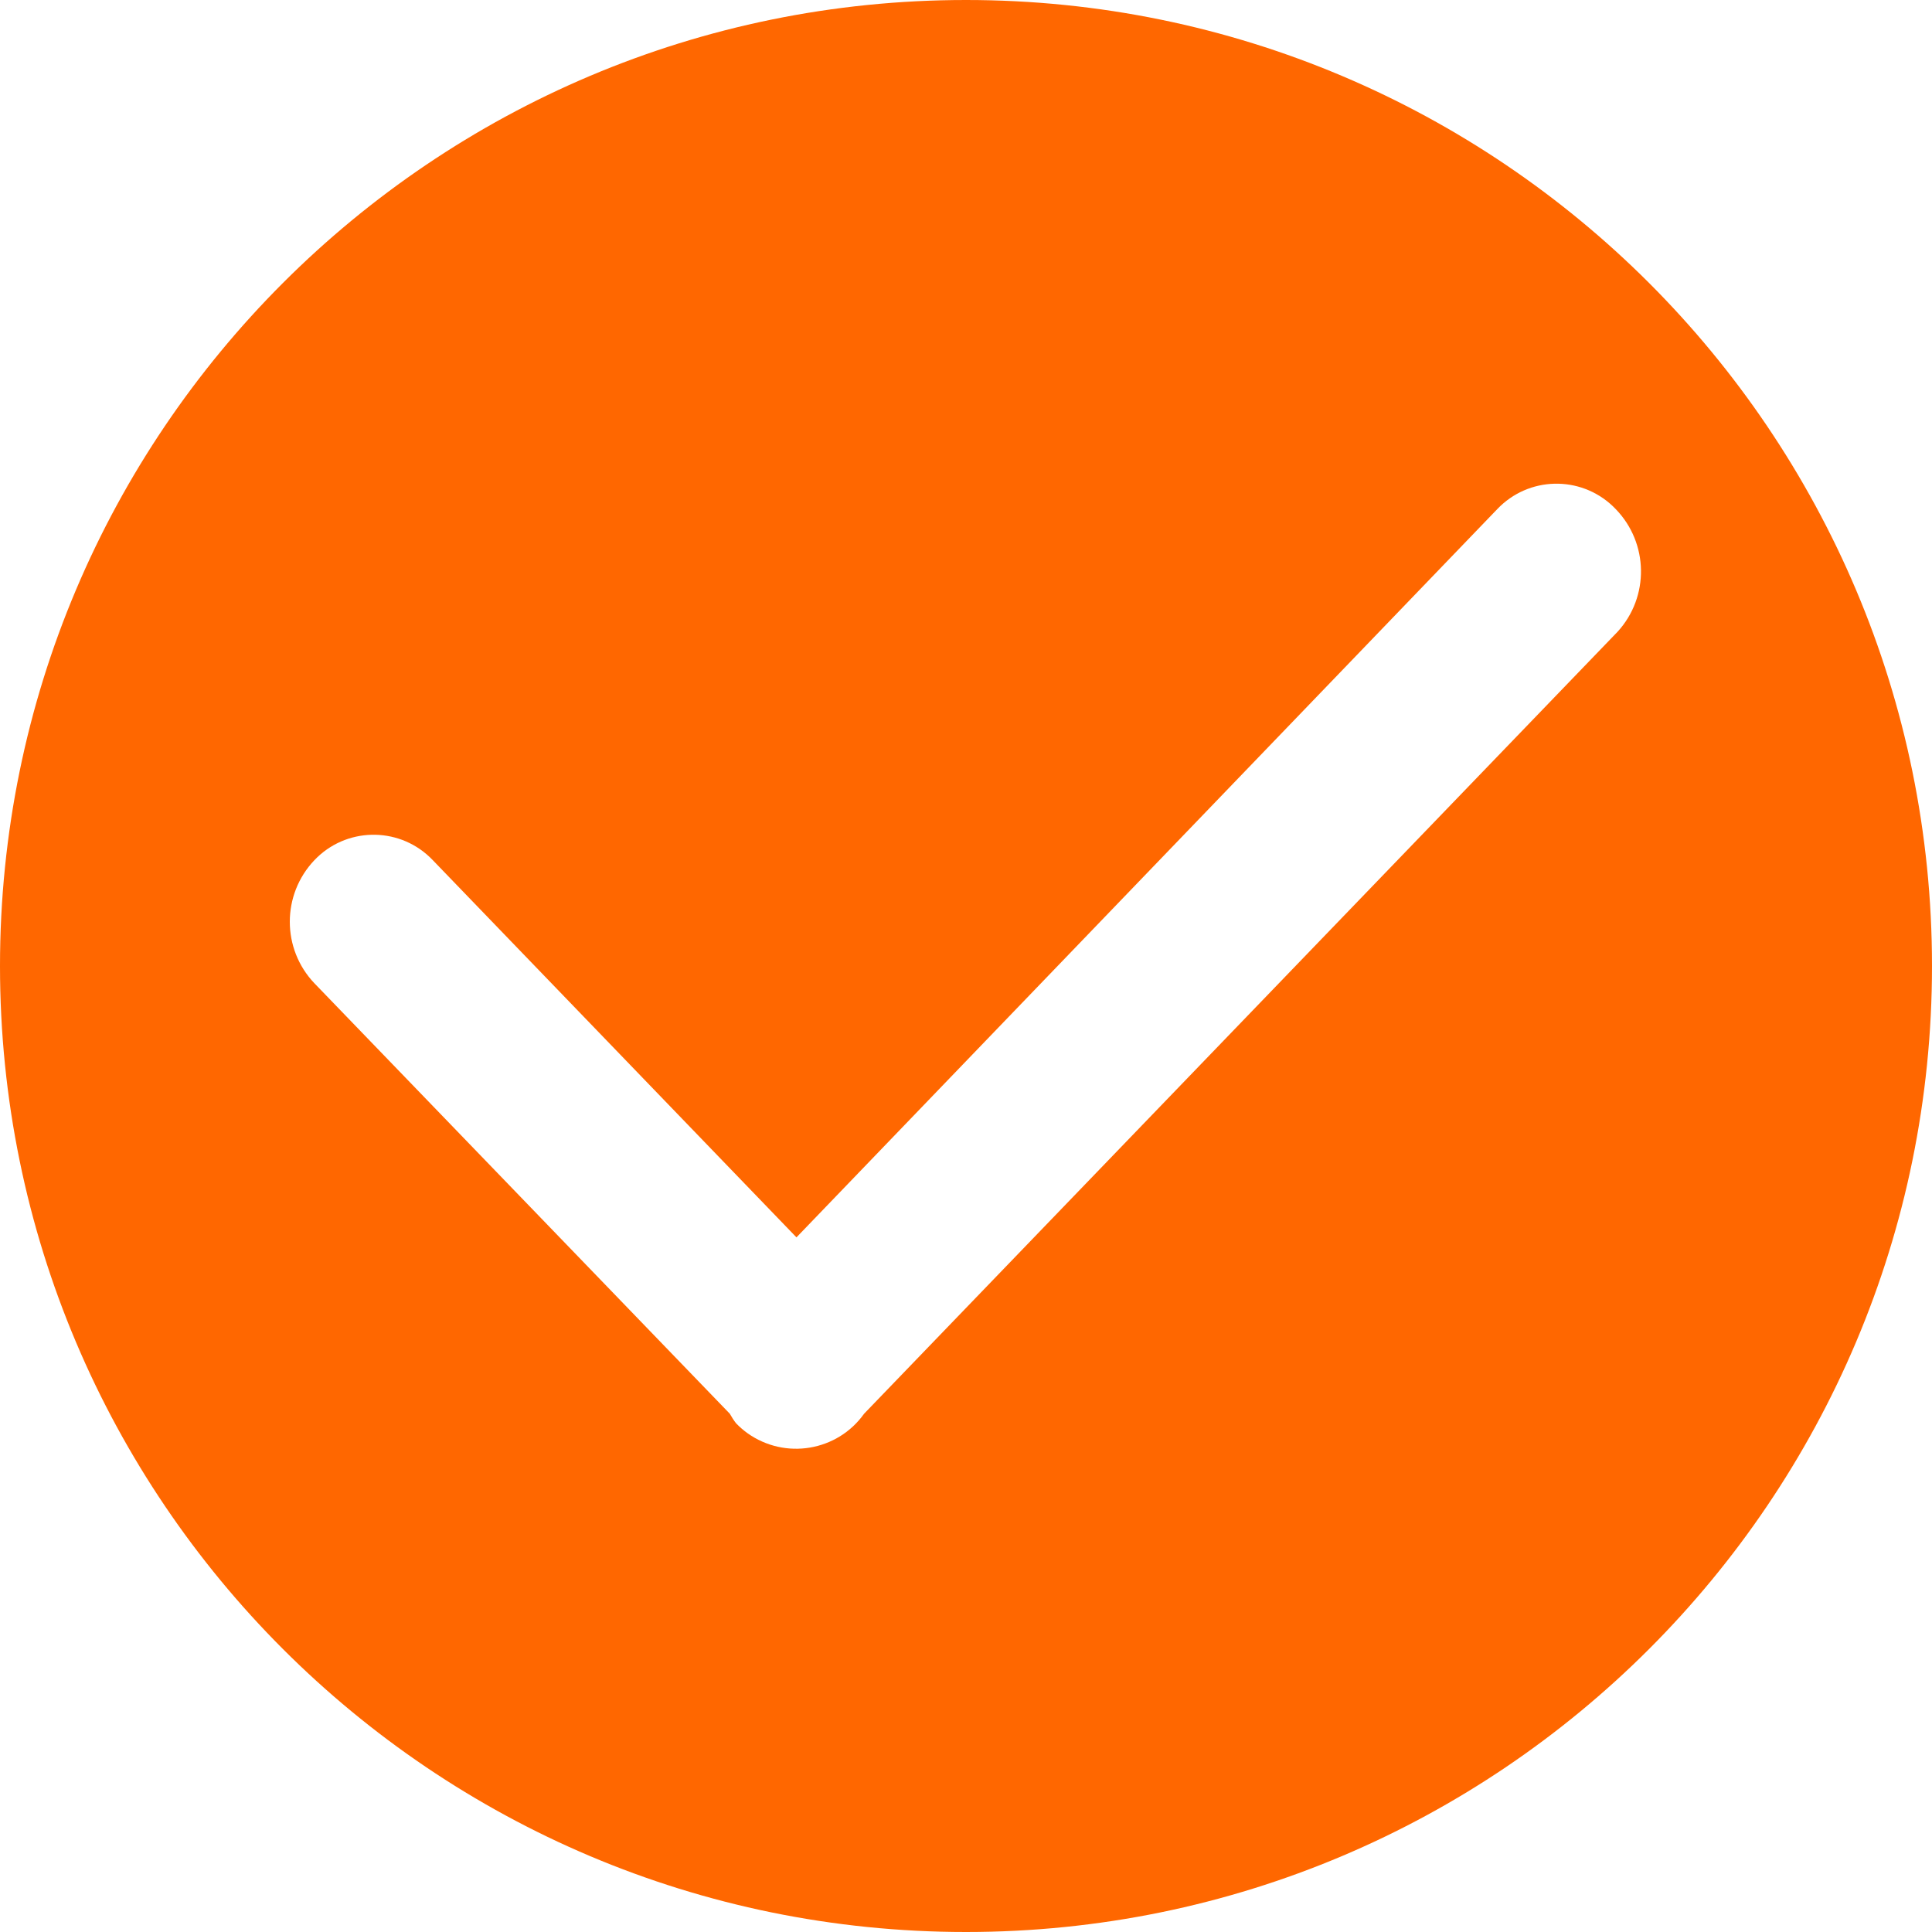 <?xml version="1.0" encoding="utf-8"?>
<!-- Generator: Adobe Illustrator 16.0.0, SVG Export Plug-In . SVG Version: 6.00 Build 0)  -->
<!DOCTYPE svg PUBLIC "-//W3C//DTD SVG 1.1//EN" "http://www.w3.org/Graphics/SVG/1.1/DTD/svg11.dtd">
<svg version="1.1" id="图层_1" xmlns="http://www.w3.org/2000/svg" xmlns:xlink="http://www.w3.org/1999/xlink" x="0px" y="0px"
	 width="24px" height="24px" viewBox="0 0 24 24" enable-background="new 0 0 24 24" xml:space="preserve">
<path fill="#FF6700" d="M12,0C5.373,0,0,5.373,0,12c0,6.627,5.373,12,12,12c6.627,0,12-5.373,12-12C24,5.373,18.627,0,12,0z
	 M20.094,7.848l-9.36,9.714c-0.333,0.467-0.981,0.574-1.448,0.242c-0.051-0.037-0.099-0.078-0.142-0.123
	c-0.029-0.037-0.055-0.078-0.078-0.119l-5.16-5.347c-0.408-0.428-0.408-1.101,0-1.53c0.386-0.406,1.027-0.422,1.433-0.037
	c0.013,0.012,0.025,0.024,0.037,0.037l4.518,4.686L18.6,6.324c0.387-0.406,1.027-0.422,1.434-0.037
	c0.013,0.012,0.025,0.024,0.037,0.037C20.48,6.746,20.491,7.414,20.094,7.848z"/>
</svg>
